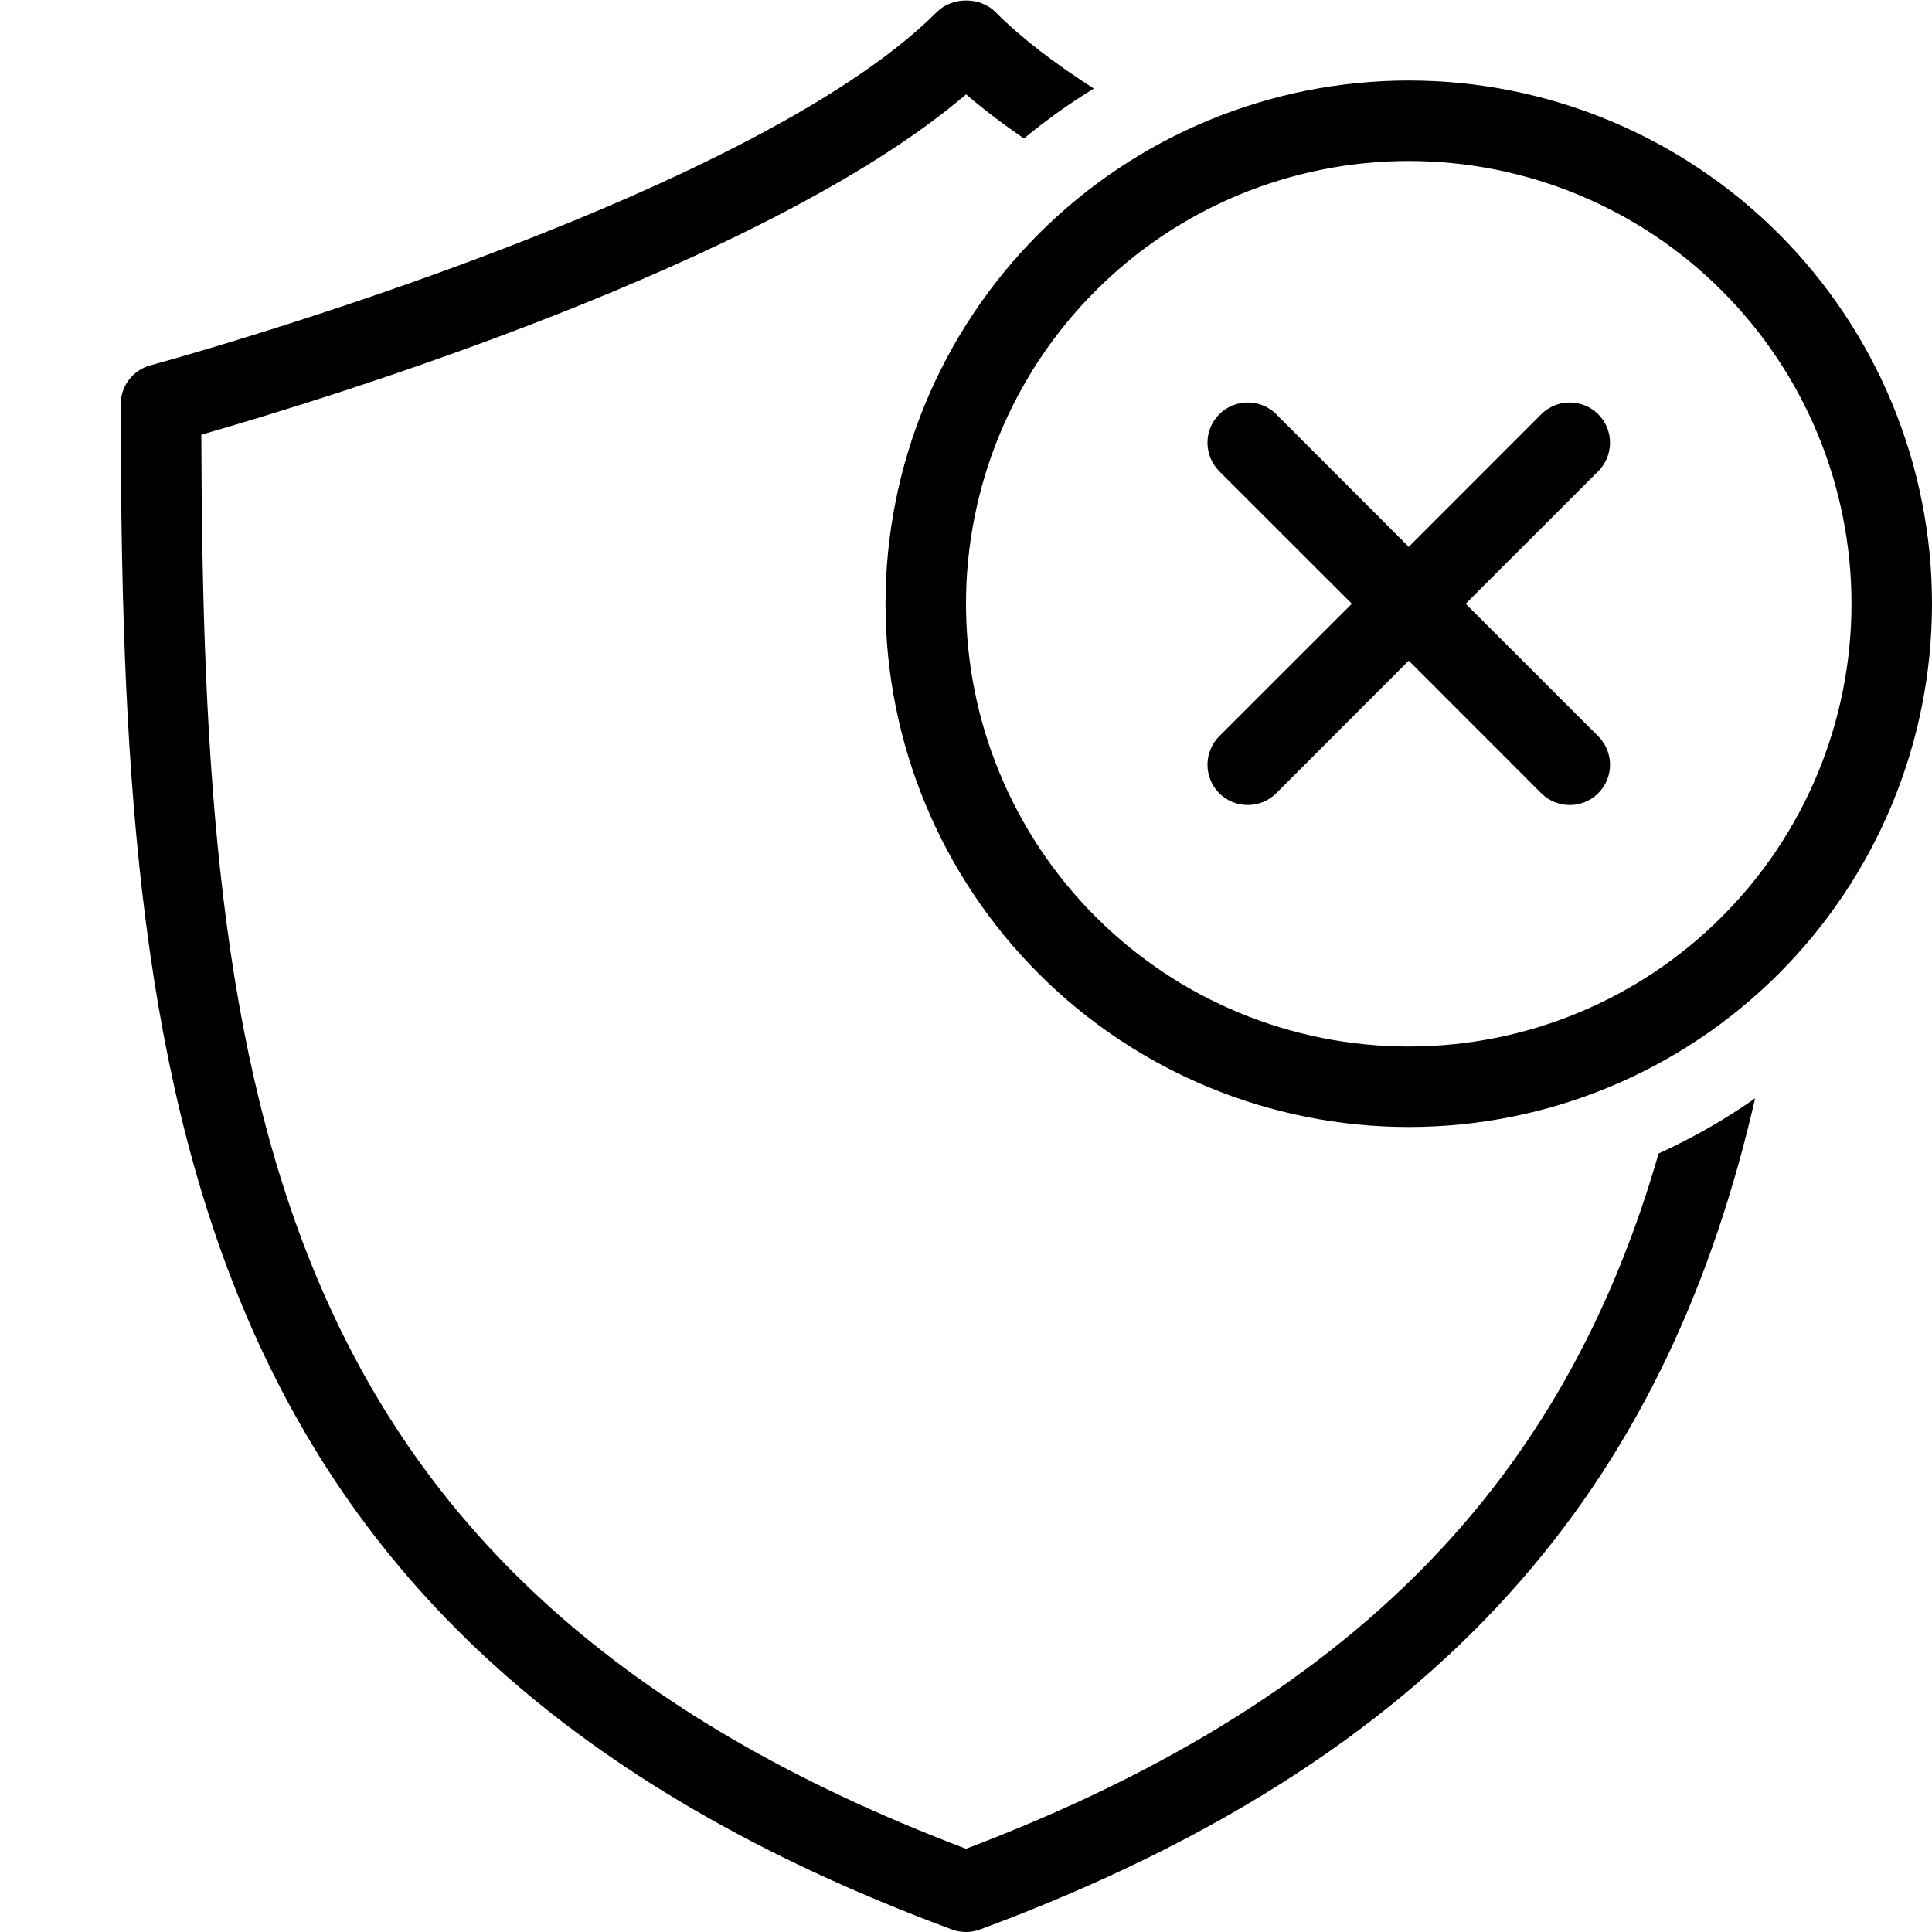 <svg width="24" height="24" viewBox="0 0 24 24" fill="none" xmlns="http://www.w3.org/2000/svg">
<g clip-path="url(#clip0_676_344)">
<path d="M12.363 0.147C12.688 0.473 13.107 0.792 13.588 1.1C13.283 1.286 12.993 1.494 12.72 1.72C12.46 1.542 12.219 1.359 12.001 1.172C9.523 3.29 3.998 4.971 2.501 5.4C2.522 13.602 3.317 19.675 12 22.966C17.142 21.018 19.517 18.093 20.604 14.329C21.026 14.137 21.427 13.907 21.803 13.644C20.769 18.146 18.244 21.721 12.174 23.969C12.117 23.99 12.059 24 12 24C11.941 24 11.883 23.99 11.826 23.969C2.261 20.427 1.5 13.59 1.5 5.021C1.5 4.794 1.651 4.597 1.87 4.538L1.871 4.538C2.007 4.501 9.278 2.512 11.64 0.147C11.828 -0.041 12.175 -0.041 12.363 0.147Z" fill="black"/>
<path d="M19.854 5.854C20.049 5.658 20.049 5.342 19.854 5.146C19.658 4.951 19.342 4.951 19.146 5.146L17.5 6.793L15.854 5.146C15.658 4.951 15.342 4.951 15.146 5.146C14.951 5.342 14.951 5.658 15.146 5.854L16.793 7.5L15.146 9.146C14.951 9.342 14.951 9.658 15.146 9.854C15.342 10.049 15.658 10.049 15.854 9.854L17.5 8.207L19.146 9.854C19.342 10.049 19.658 10.049 19.854 9.854C20.049 9.658 20.049 9.342 19.854 9.146L18.207 7.5L19.854 5.854Z" fill="black"/>
<path fill-rule="evenodd" clip-rule="evenodd" d="M17.5 1C15.776 1 14.123 1.685 12.904 2.904C11.685 4.123 11 5.776 11 7.5C11 9.224 11.685 10.877 12.904 12.096C14.123 13.315 15.776 14 17.5 14C19.224 14 20.877 13.315 22.096 12.096C23.315 10.877 24 9.224 24 7.5C24 5.776 23.315 4.123 22.096 2.904C20.877 1.685 19.224 1 17.5 1ZM13.611 3.611C14.642 2.579 16.041 2 17.5 2C18.959 2 20.358 2.579 21.389 3.611C22.421 4.642 23 6.041 23 7.5C23 8.959 22.421 10.358 21.389 11.389C20.358 12.421 18.959 13 17.5 13C16.041 13 14.642 12.421 13.611 11.389C12.579 10.358 12 8.959 12 7.5C12 6.041 12.579 4.642 13.611 3.611Z" fill="black"/>
</g>
<defs>
<clipPath id="clip0_676_344">
<rect width="24" height="24" fill="white"/>
</clipPath>
</defs>
</svg>
